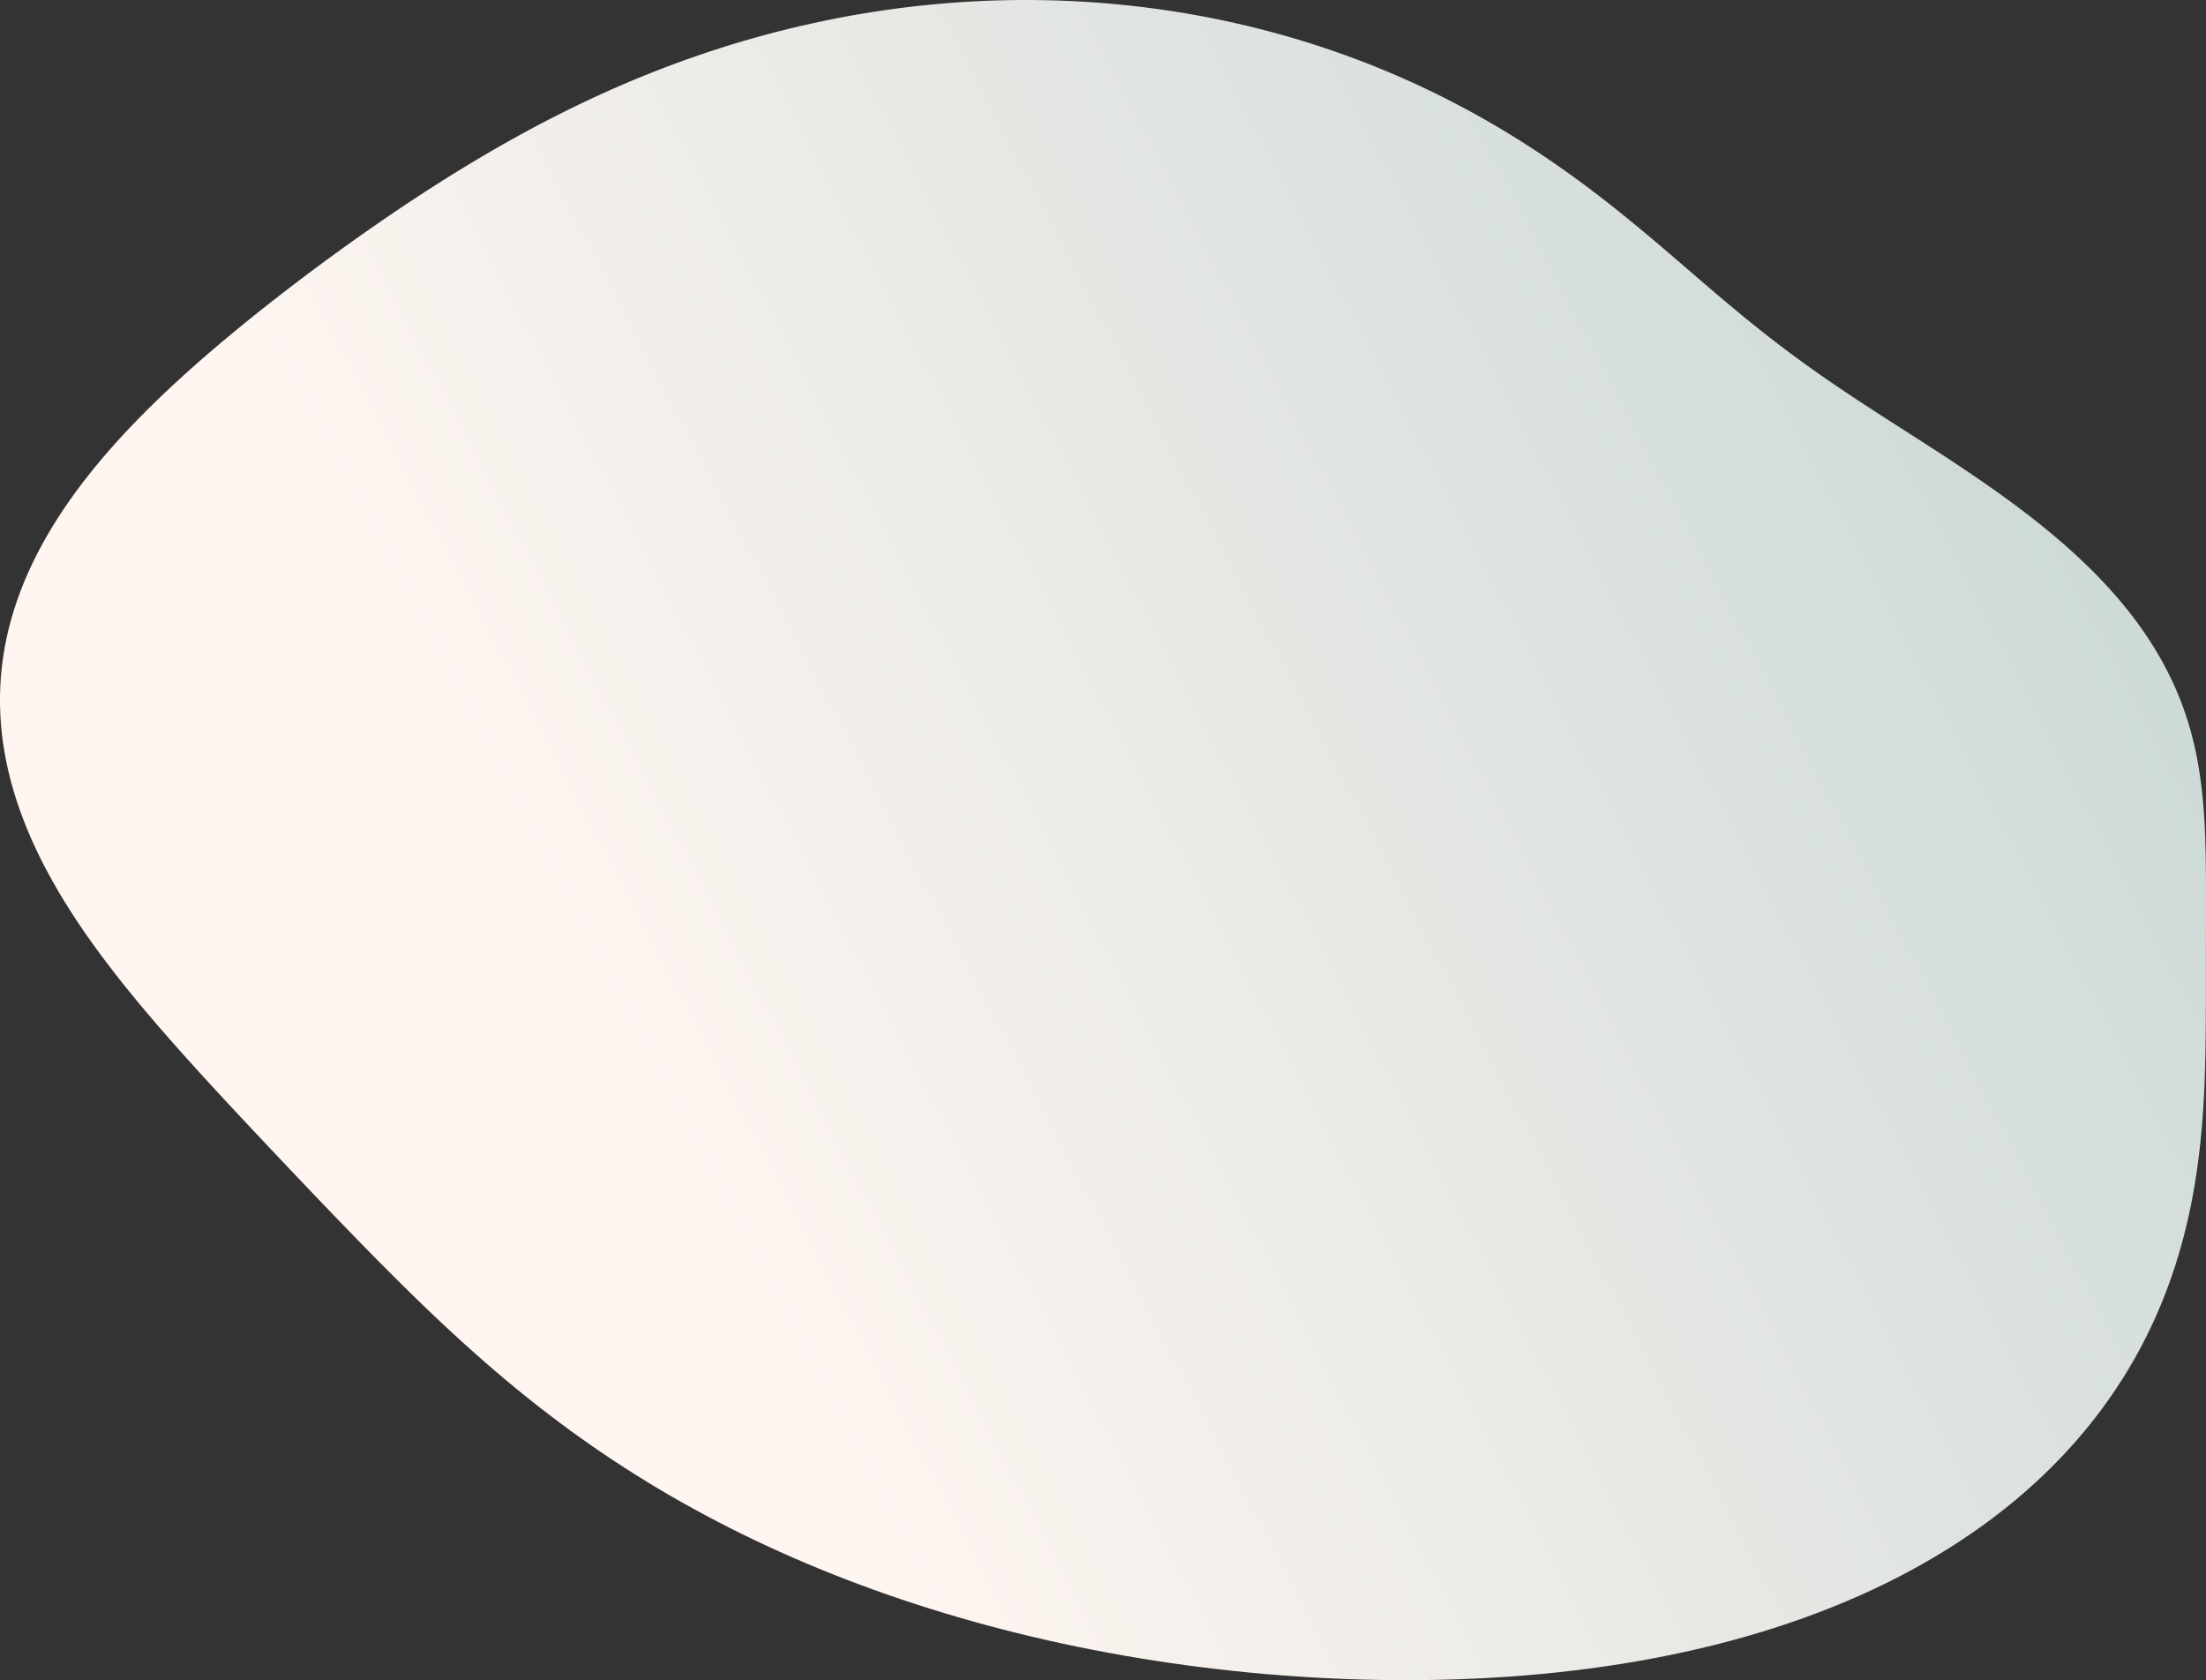 <svg width="407" height="310" viewBox="0 0 407 310" fill="none" xmlns="http://www.w3.org/2000/svg">
<rect x="0" y="0" width="407" height="310" fill="#333333" stroke="none"/>
<path fill-rule="evenodd" clip-rule="evenodd" d="M401.953 128.359L402.417 129.533L402.855 130.714L403.267 131.901L403.652 133.094L404.011 134.293L404.345 135.498L404.653 136.708L404.938 137.923L405.198 139.143L405.436 140.368L405.653 141.598L405.848 142.833L406.023 144.071L406.18 145.315L406.318 146.563L406.44 147.815L406.546 149.073L406.637 150.335L406.715 151.602L406.781 152.874L406.836 154.152L406.88 155.436L406.916 156.725L406.944 158.021L406.965 159.324L406.98 160.635L406.99 161.952L406.996 163.279L406.999 164.613L407 165.957L406.999 167.311L406.997 168.675L406.994 170.05L406.991 171.436L406.988 172.834L406.986 174.245L406.984 175.669L406.983 177.107L406.982 178.559L406.982 180.025L406.981 181.507L406.98 183.004L406.978 184.518L406.975 186.048L406.968 187.595L406.959 189.158L406.945 190.74L406.926 192.338L406.9 193.955L406.866 195.589L406.822 197.24L406.767 198.909L406.7 200.595L406.618 202.299L406.52 204.019L406.405 205.756L406.27 207.509L406.114 209.278L405.935 211.061L405.731 212.859L405.502 214.671L405.243 216.497L404.955 218.334L404.636 220.183L404.283 222.043L403.895 223.913L403.47 225.791L403.007 227.677L402.504 229.57L401.959 231.468L401.372 233.371L400.74 235.276L400.062 237.184L399.338 239.092L398.565 240.999L397.743 242.904L396.87 244.806L395.946 246.702L394.969 248.592L393.939 250.475L392.855 252.348L391.717 254.21L390.523 256.06L389.273 257.897L387.968 259.718L386.606 261.523L385.188 263.309L383.713 265.076L382.182 266.822L380.594 268.546L378.951 270.247L377.251 271.922L375.496 273.571L373.685 275.193L371.821 276.786L369.902 278.348L367.931 279.88L365.907 281.38L363.833 282.846L361.708 284.279L359.534 285.676L357.311 287.037L355.042 288.362L352.728 289.649L350.369 290.899L347.967 292.109L345.524 293.281L343.041 294.413L340.519 295.504L337.96 296.556L335.366 297.567L332.738 298.536L330.078 299.465L327.386 300.353L324.666 301.2L321.918 302.006L319.144 302.771L316.345 303.495L313.524 304.179L310.682 304.822L307.819 305.425L304.939 305.989L302.041 306.513L299.129 306.998L296.202 307.445L293.263 307.854L290.313 308.225L287.352 308.56L284.384 308.858L281.407 309.12L278.425 309.347L275.437 309.54L272.446 309.698L269.451 309.822L266.455 309.914L263.458 309.973L260.46 310L257.464 309.996L254.469 309.96L251.477 309.895L248.488 309.799L245.503 309.673L242.523 309.519L239.549 309.335L236.581 309.122L233.619 308.882L230.666 308.613L227.721 308.316L224.784 307.991L221.858 307.639L218.941 307.259L216.036 306.852L213.142 306.418L210.26 305.957L207.39 305.47L204.535 304.956L201.693 304.416L198.865 303.85L196.053 303.258L193.257 302.64L190.477 301.997L187.714 301.328L184.969 300.635L182.241 299.916L179.532 299.173L176.843 298.405L174.173 297.614L171.524 296.798L168.895 295.958L166.288 295.095L163.703 294.209L161.14 293.3L158.601 292.368L156.084 291.413L153.592 290.437L151.124 289.439L148.681 288.42L146.263 287.379L143.871 286.318L141.505 285.236L139.165 284.135L136.852 283.014L134.566 281.874L132.308 280.715L130.078 279.538L127.875 278.344L125.701 277.131L123.555 275.902L121.438 274.657L119.35 273.396L117.29 272.119L115.26 270.828L113.258 269.522L111.286 268.203L109.341 266.871L107.426 265.527L105.538 264.171L103.679 262.805L101.847 261.428L100.042 260.042L98.263 258.647L96.511 257.245L94.784 255.835L93.082 254.419L91.403 252.997L89.748 251.571L88.116 250.139L86.505 248.704L84.915 247.266L83.345 245.825L81.794 244.383L80.261 242.939L78.745 241.493L77.246 240.048L75.761 238.602L74.291 237.156L72.835 235.711L71.391 234.267L69.958 232.824L68.536 231.383L67.124 229.943L65.721 228.504L64.326 227.067L62.938 225.632L61.556 224.198L60.181 222.766L58.811 221.335L57.445 219.906L56.084 218.478L54.726 217.051L53.372 215.624L52.02 214.198L50.671 212.772L49.325 211.346L47.98 209.92L46.638 208.492L45.298 207.063L43.96 205.632L42.625 204.199L41.292 202.763L39.962 201.324L38.635 199.882L37.312 198.435L35.992 196.984L34.677 195.528L33.368 194.067L32.064 192.6L30.768 191.126L29.479 189.645L28.198 188.157L26.928 186.661L25.669 185.157L24.422 183.644L23.188 182.123L21.969 180.592L20.766 179.051L19.581 177.501L18.415 175.94L17.269 174.369L16.146 172.787L15.047 171.194L13.973 169.591L12.926 167.976L11.908 166.351L10.921 164.715L9.966 163.068L9.044 161.41L8.158 159.742L7.31 158.063L6.5 156.374L5.73 154.675L5.003 152.967L4.319 151.25L3.681 149.525L3.088 147.791L2.544 146.049L2.049 144.301L1.605 142.546L1.212 140.785L0.873 139.02L0.587 137.249L0.356 135.476L0.182 133.699L0.064 131.92L0.003 130.14L0 128.359L0.056 126.579L0.17 124.8L0.343 123.023L0.575 121.249L0.865 119.479L1.214 117.714L1.621 115.954L2.085 114.201L2.605 112.454L3.182 110.716L3.813 108.986L4.497 107.266L5.235 105.556L6.024 103.857L6.862 102.169L7.75 100.493L8.684 98.829L9.664 97.179L10.688 95.541L11.754 93.918L12.861 92.308L14.006 90.713L15.189 89.132L16.406 87.567L17.657 86.016L18.94 84.48L20.253 82.959L21.594 81.454L22.961 79.963L24.352 78.487L25.767 77.026L27.203 75.58L28.658 74.148L30.131 72.73L31.622 71.327L33.127 69.937L34.646 68.56L36.178 67.196L37.721 65.846L39.275 64.507L40.838 63.181L42.41 61.866L43.988 60.563L45.574 59.271L47.166 57.989L48.764 56.718L50.367 55.457L51.975 54.206L53.588 52.964L55.205 51.731L56.827 50.508L58.453 49.293L60.084 48.088L61.72 46.891L63.361 45.703L65.008 44.523L66.659 43.352L68.317 42.19L69.981 41.036L71.651 39.891L73.329 38.755L75.013 37.628L76.706 36.509L78.407 35.4L80.116 34.3L81.835 33.21L83.563 32.13L85.301 31.059L87.05 30L88.809 28.951L90.581 27.913L92.364 26.887L94.159 25.873L95.968 24.871L97.789 23.882L99.624 22.906L101.472 21.944L103.335 20.996L105.212 20.063L107.103 19.144L109.01 18.242L110.931 17.356L112.867 16.486L114.818 15.633L116.785 14.799L118.767 13.982L120.764 13.184L122.776 12.406L124.803 11.646L126.844 10.908L128.901 10.189L130.971 9.492L133.056 8.816L135.155 8.162L137.267 7.531L139.392 6.922L141.529 6.336L143.679 5.774L145.841 5.235L148.015 4.721L150.199 4.232L152.393 3.768L154.598 3.329L156.811 2.916L159.034 2.529L161.265 2.169L163.503 1.835L165.748 1.528L167.999 1.249L170.256 0.998L172.518 0.774L174.783 0.578L177.052 0.41L179.324 0.271L181.597 0.16L183.871 0.078L186.145 0.025L188.418 0L190.689 0.004L192.959 0.036L195.224 0.098L197.486 0.187L199.742 0.306L201.993 0.452L204.237 0.627L206.473 0.83L208.7 1.06L210.919 1.319L213.127 1.604L215.323 1.916L217.508 2.255L219.681 2.62L221.839 3.011L223.984 3.428L226.113 3.869L228.227 4.336L230.324 4.826L232.404 5.34L234.466 5.877L236.51 6.437L238.534 7.019L240.539 7.622L242.523 8.246L244.487 8.89L246.429 9.554L248.349 10.236L250.247 10.937L252.123 11.656L253.975 12.391L255.804 13.143L257.609 13.91L259.391 14.691L261.148 15.487L262.881 16.296L264.59 17.118L266.273 17.952L267.932 18.797L269.567 19.652L271.176 20.517L272.761 21.391L274.321 22.274L275.856 23.164L277.367 24.061L278.854 24.965L280.316 25.874L281.755 26.788L283.17 27.706L284.561 28.628L285.93 29.553L287.275 30.48L288.599 31.409L289.9 32.339L291.18 33.27L292.439 34.2L293.677 35.13L294.896 36.059L296.094 36.986L297.274 37.911L298.436 38.833L299.58 39.752L300.707 40.668L301.818 41.579L302.912 42.486L303.992 43.387L305.058 44.284L306.11 45.174L307.149 46.059L308.176 46.937L309.192 47.809L310.197 48.673L311.192 49.531L312.179 50.381L313.158 51.223L314.129 52.058L315.093 52.885L316.052 53.703L317.005 54.515L317.954 55.318L318.9 56.113L319.842 56.9L320.782 57.68L321.72 58.452L322.657 59.216L323.594 59.973L324.53 60.723L325.468 61.465L326.406 62.201L327.346 62.931L328.289 63.654L329.234 64.371L330.182 65.082L331.134 65.788L332.09 66.488L333.05 67.184L334.015 67.876L334.984 68.564L335.959 69.248L336.939 69.928L337.925 70.606L338.916 71.281L339.914 71.955L340.917 72.627L341.926 73.297L342.942 73.968L343.963 74.637L344.991 75.307L346.025 75.978L347.064 76.649L348.11 77.322L349.161 77.997L350.217 78.675L351.279 79.355L352.345 80.038L353.417 80.726L354.493 81.417L355.573 82.113L356.657 82.814L357.744 83.52L358.834 84.232L359.927 84.95L361.023 85.674L362.12 86.406L363.218 87.144L364.318 87.89L365.418 88.644L366.518 89.405L367.617 90.176L368.715 90.955L369.811 91.743L370.904 92.54L371.994 93.347L373.08 94.164L374.162 94.991L375.238 95.828L376.308 96.676L377.37 97.534L378.425 98.403L379.471 99.284L380.508 100.175L381.534 101.078L382.549 101.992L383.552 102.917L384.541 103.854L385.517 104.802L386.479 105.762L387.425 106.733L388.354 107.716L389.266 108.71L390.161 109.715L391.036 110.731L391.892 111.759L392.728 112.797L393.542 113.846L394.335 114.906L395.106 115.976L395.853 117.056L396.577 118.146L397.277 119.246L397.952 120.355L398.602 121.474L399.226 122.601L399.824 123.737L400.396 124.881L400.942 126.033L401.461 127.192L401.953 128.359Z" fill="url(#paint0_linear_107_434)"/>
<defs>
<linearGradient id="paint0_linear_107_434" x1="104.376" y1="198.743" x2="447.964" y2="18.296" gradientUnits="userSpaceOnUse">
<stop stop-color="#FFF6F1"/>
<stop offset="1" stop-color="#BED1CF"/>
</linearGradient>
</defs>
</svg>
